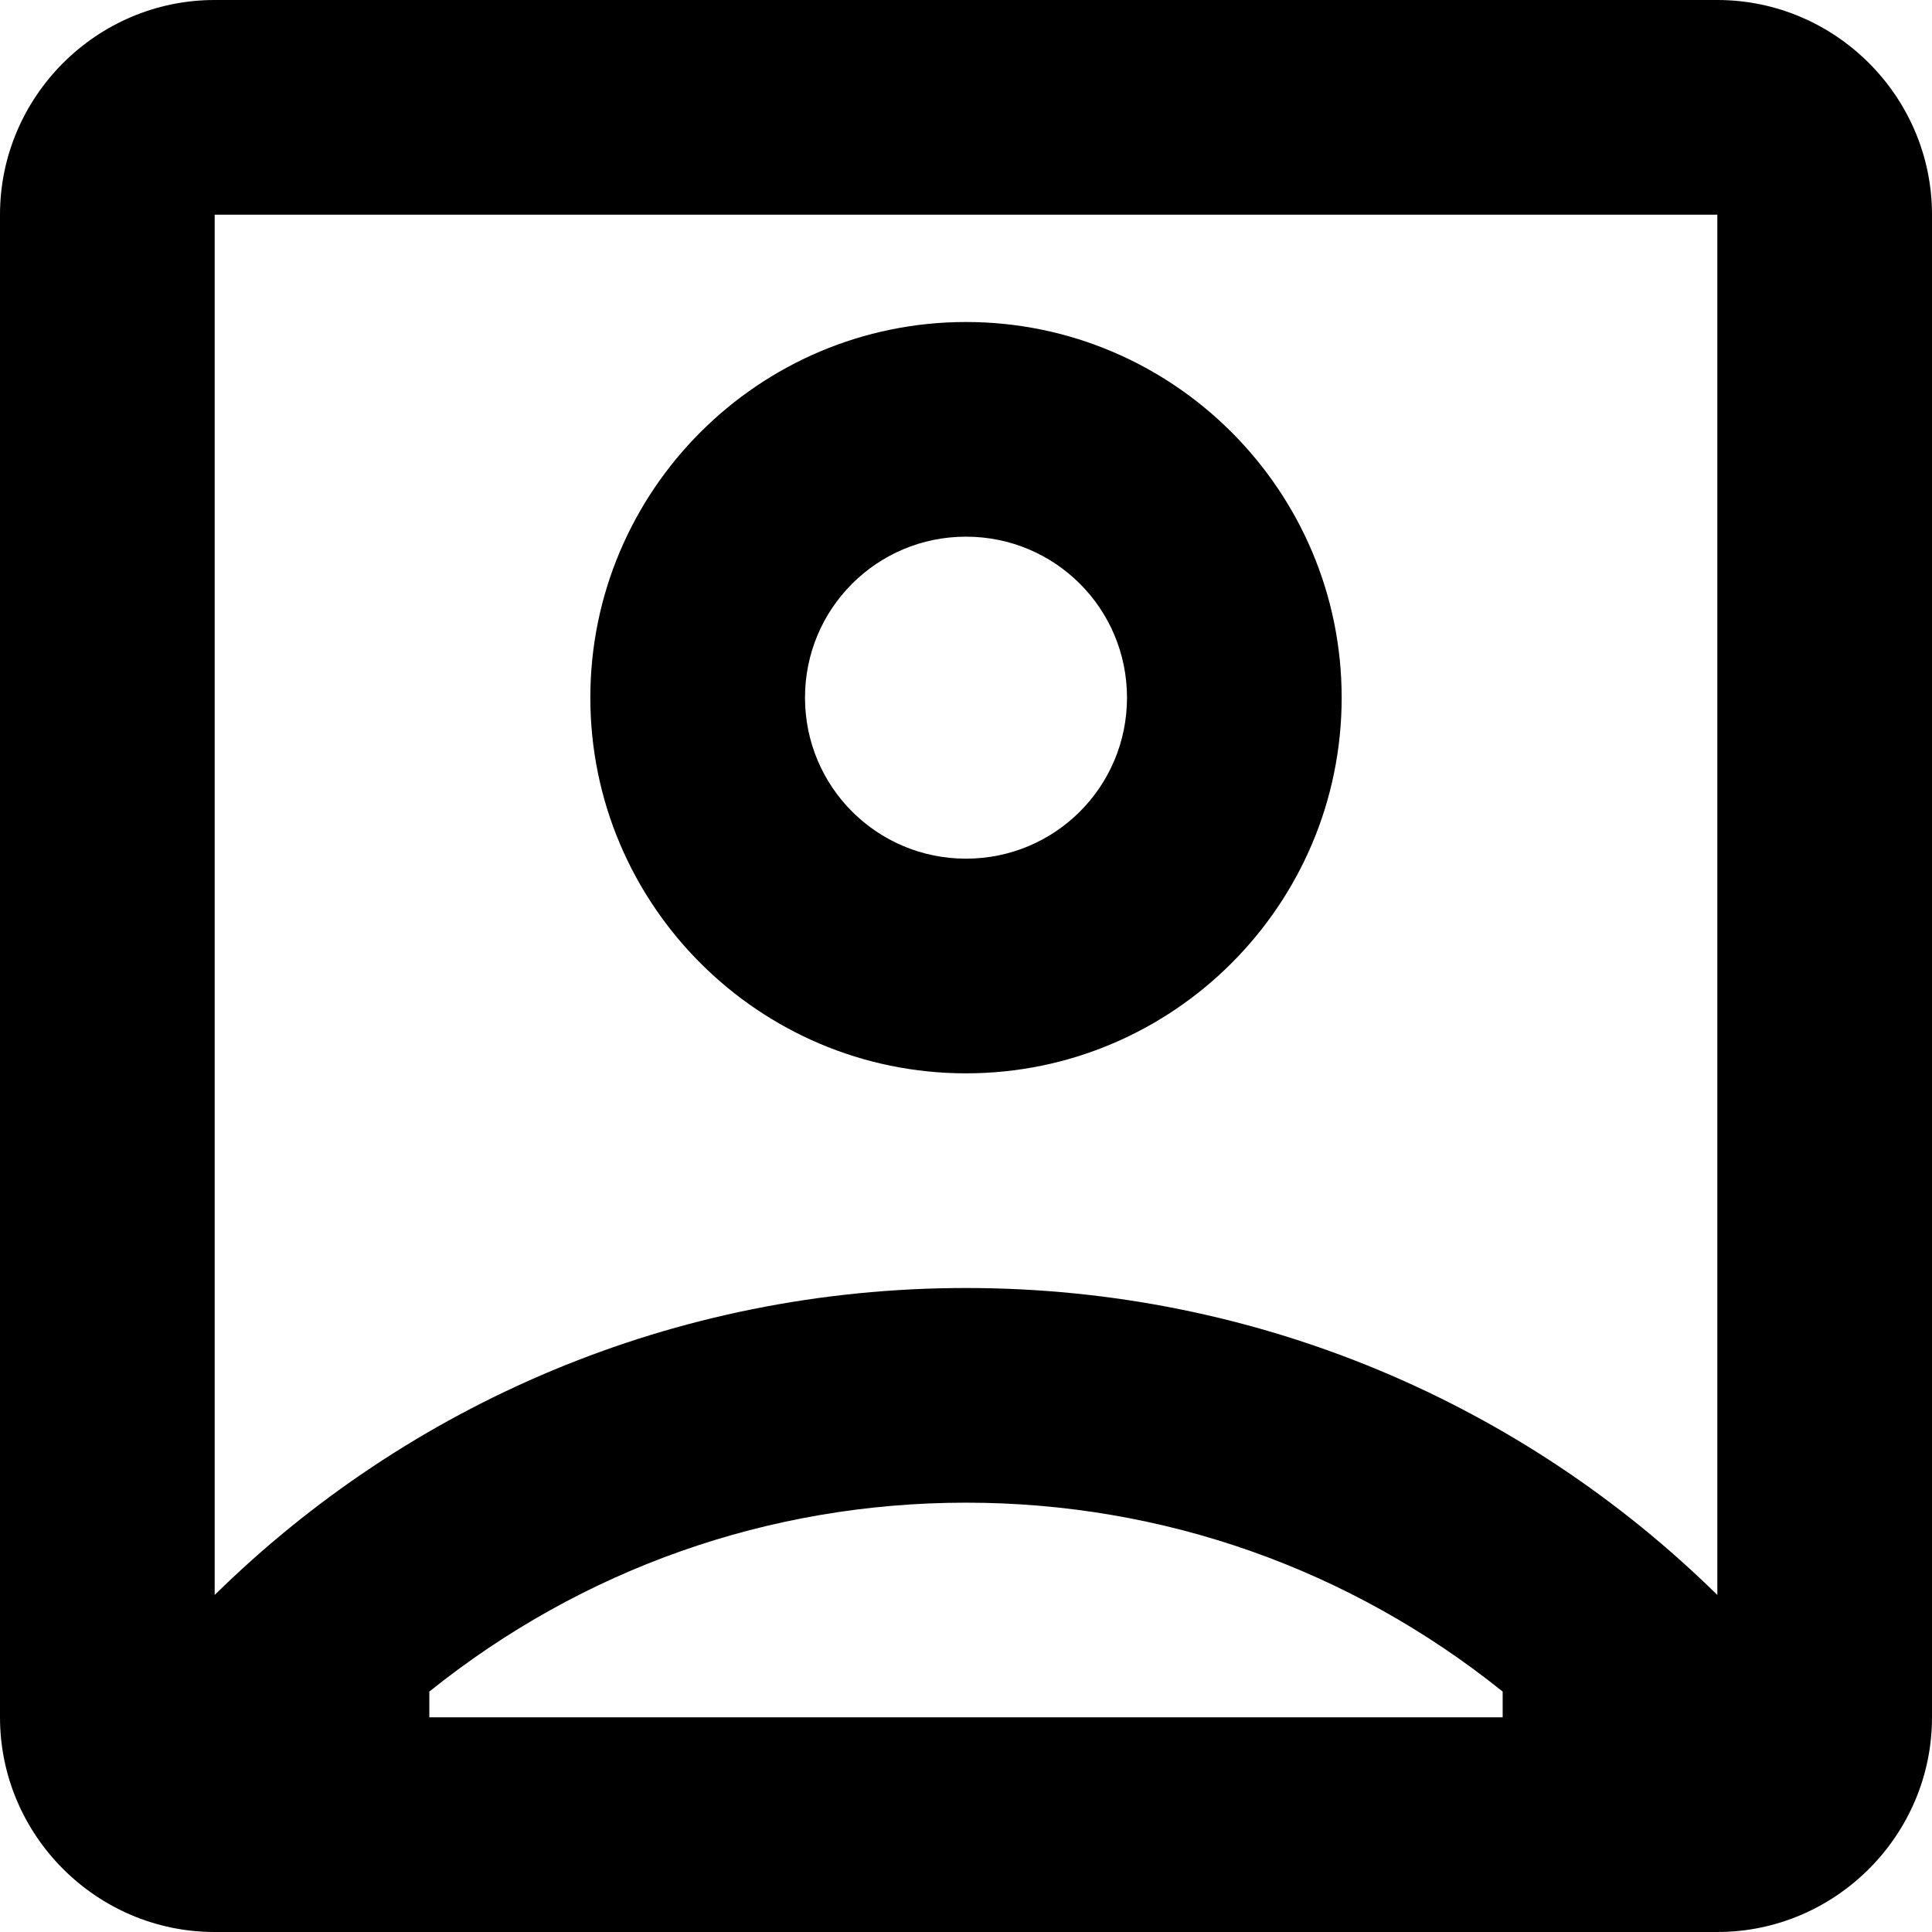<svg width="18" height="18" viewBox="0 0 18 18" fill="none" xmlns="http://www.w3.org/2000/svg">
<path d="M16 0H2C0.9 0 0 0.9 0 2V16C0 17.1 0.9 18 2 18H16C17.1 18 18 17.1 18 16V2C18 0.9 17.1 0 16 0ZM14 16H4V15.76C5.42 14.62 7.16 14 9 14C10.84 14 12.58 14.62 14 15.76V16ZM16 14.86C14.2 13.09 11.73 12 9 12C6.27 12 3.8 13.09 2 14.86V2H16V14.86ZM9 10C10.93 10 12.5 8.43 12.5 6.5C12.5 4.57 10.93 3 9 3C7.07 3 5.5 4.57 5.5 6.5C5.5 8.43 7.07 10 9 10ZM9 5C9.83 5 10.5 5.67 10.5 6.5C10.5 7.33 9.83 8 9 8C8.17 8 7.5 7.33 7.5 6.5C7.5 5.67 8.17 5 9 5Z" fill="black"/>
</svg>
